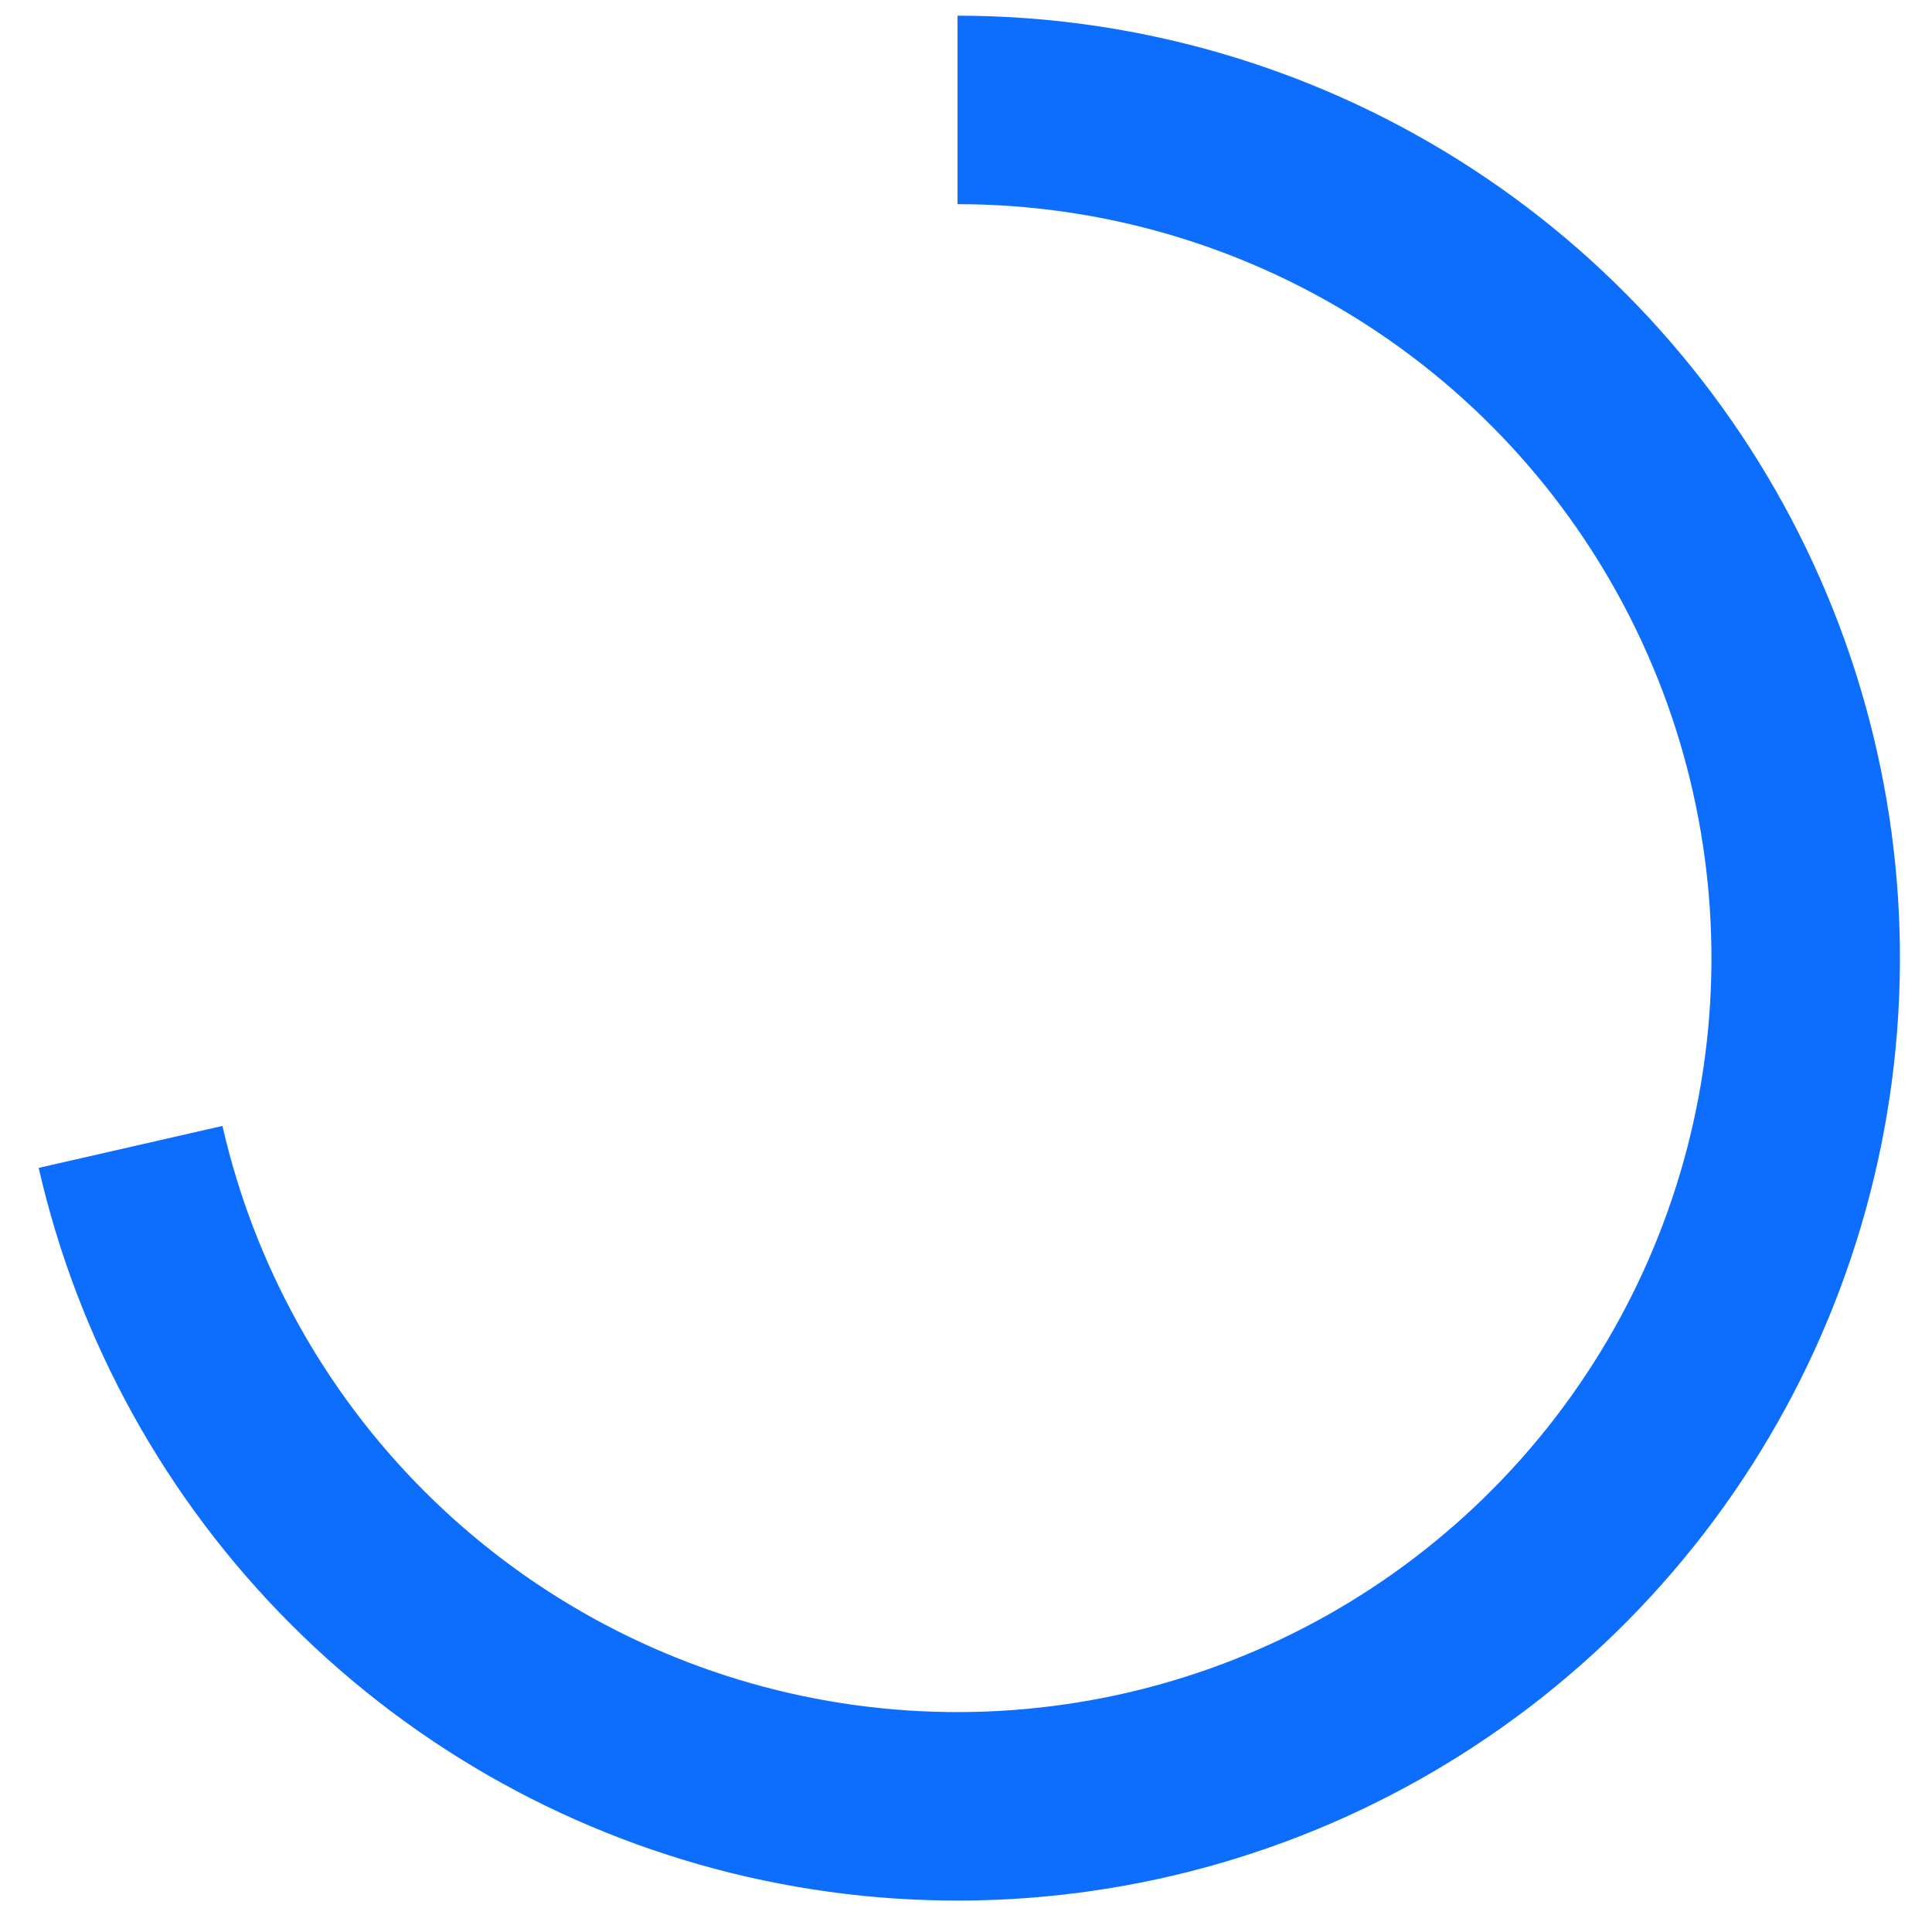 <svg width="41" height="41" viewBox="0 0 41 41" fill="none" xmlns="http://www.w3.org/2000/svg">
<path d="M20.32 0.333C24.085 0.333 27.773 1.396 30.96 3.399C34.148 5.402 36.706 8.264 38.339 11.656C39.973 15.048 40.616 18.832 40.194 22.573C39.773 26.314 38.304 29.86 35.956 32.803C33.609 35.746 30.479 37.968 26.925 39.211C23.372 40.454 19.54 40.67 15.869 39.832C12.199 38.994 8.84 37.138 6.178 34.475C3.516 31.814 1.659 28.454 0.821 24.784L4.721 23.894C5.391 26.83 6.877 29.517 9.006 31.647C11.136 33.777 13.823 35.262 16.759 35.932C19.696 36.602 22.762 36.43 25.604 35.435C28.447 34.441 30.951 32.664 32.829 30.309C34.707 27.954 35.882 25.118 36.219 22.125C36.556 19.132 36.042 16.105 34.735 13.391C33.429 10.678 31.383 8.388 28.832 6.786C26.282 5.183 23.332 4.333 20.32 4.333" fill="#0D6EFD"/>
</svg>
